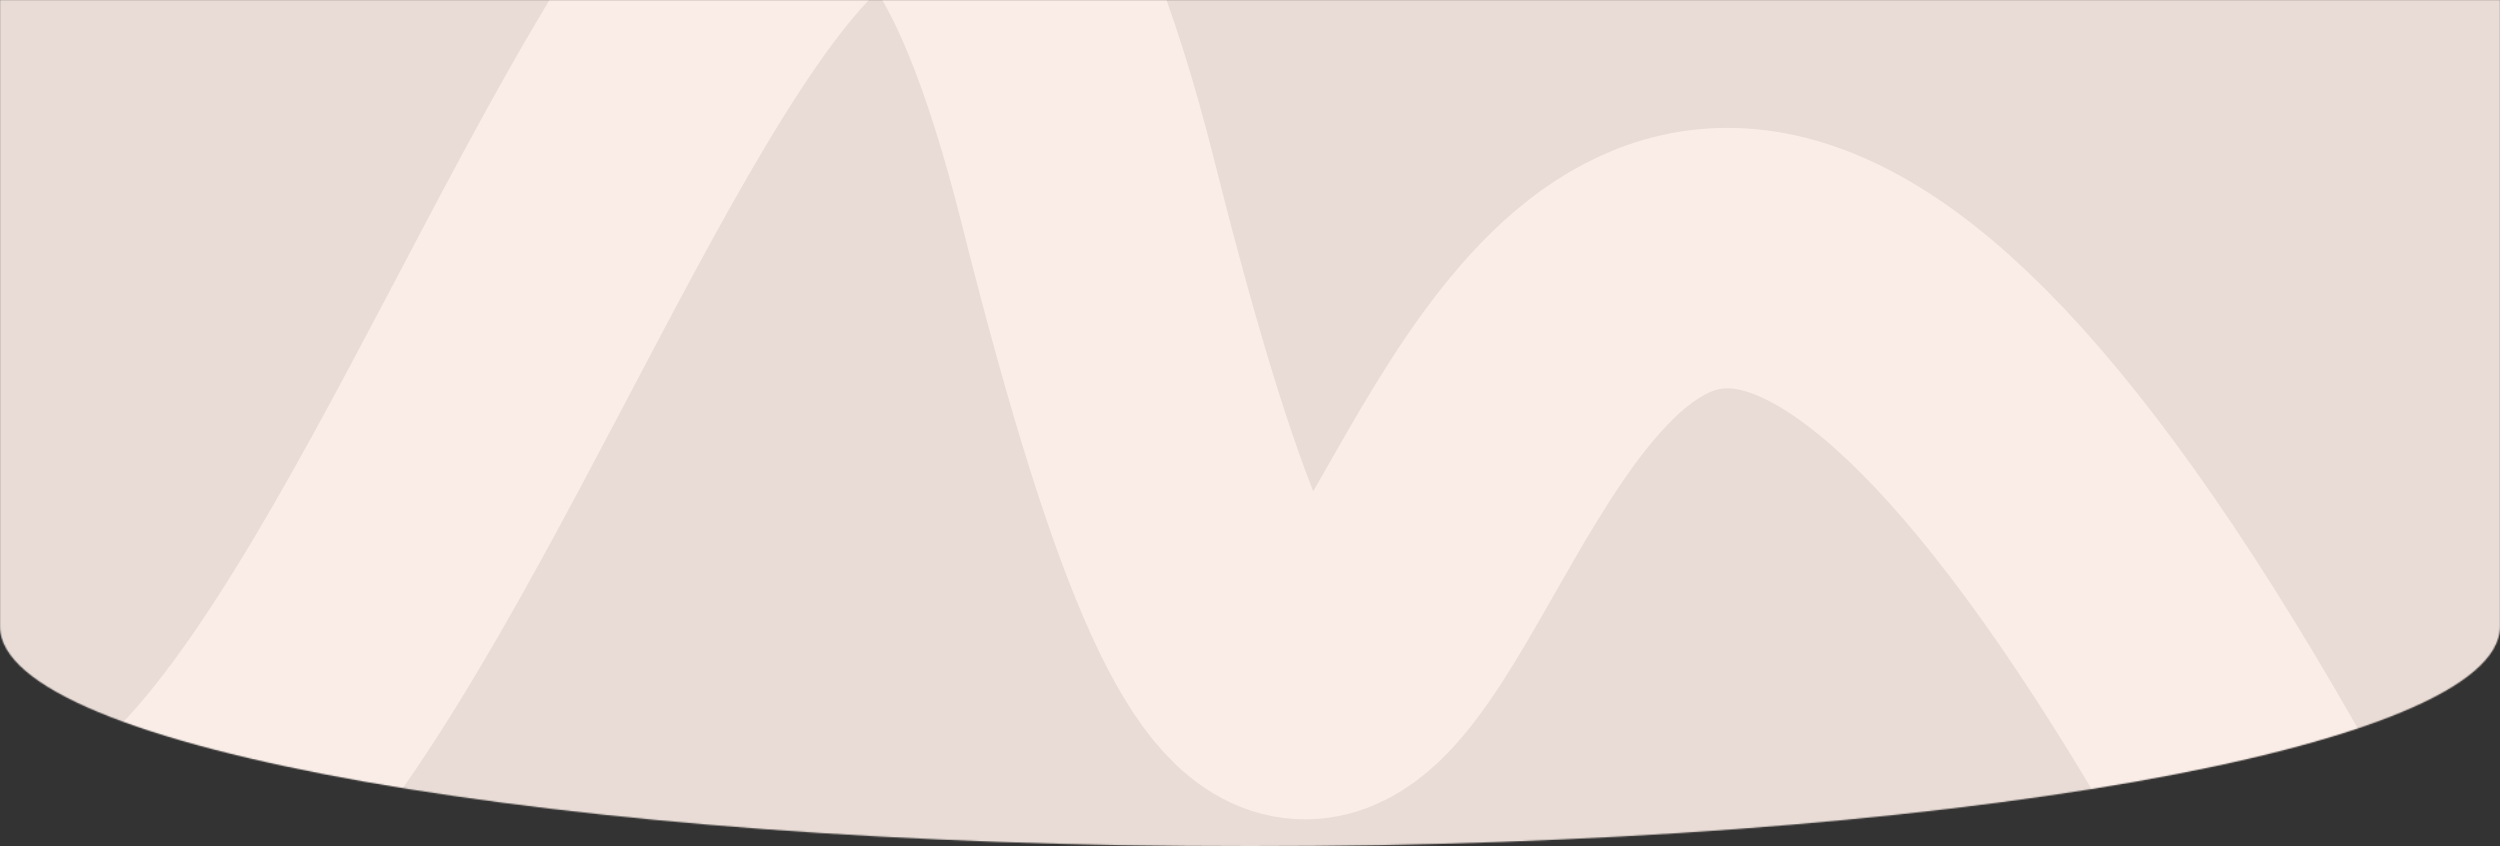 <svg width="1920" height="650" viewBox="0 0 1920 650" fill="none" xmlns="http://www.w3.org/2000/svg">
<rect x="0" y="0" width="1920" height="650" fill="#333333" stroke="none"/>
<mask id="mask0_3_19" style="mask-type:alpha" maskUnits="userSpaceOnUse" x="0" y="0" width="1920" height="650">
<path fill-rule="evenodd" clip-rule="evenodd" d="M1920 0H0V481.169C0 574.412 429.807 650 960 650C1490.19 650 1920 574.412 1920 481.169V0Z" fill="#E9DCD6"/>
</mask>
<g mask="url(#mask0_3_19)">
<rect y="-2" width="1920" height="772" fill="#E9DCD6"/>
<path d="M-77 597.072C259 1123.07 598.578 -796.503 836 149.072C1124.5 1298.07 1051 -655.427 1773 698.073" stroke="#FAEDE7" stroke-width="200"/>
</g>
</svg>
